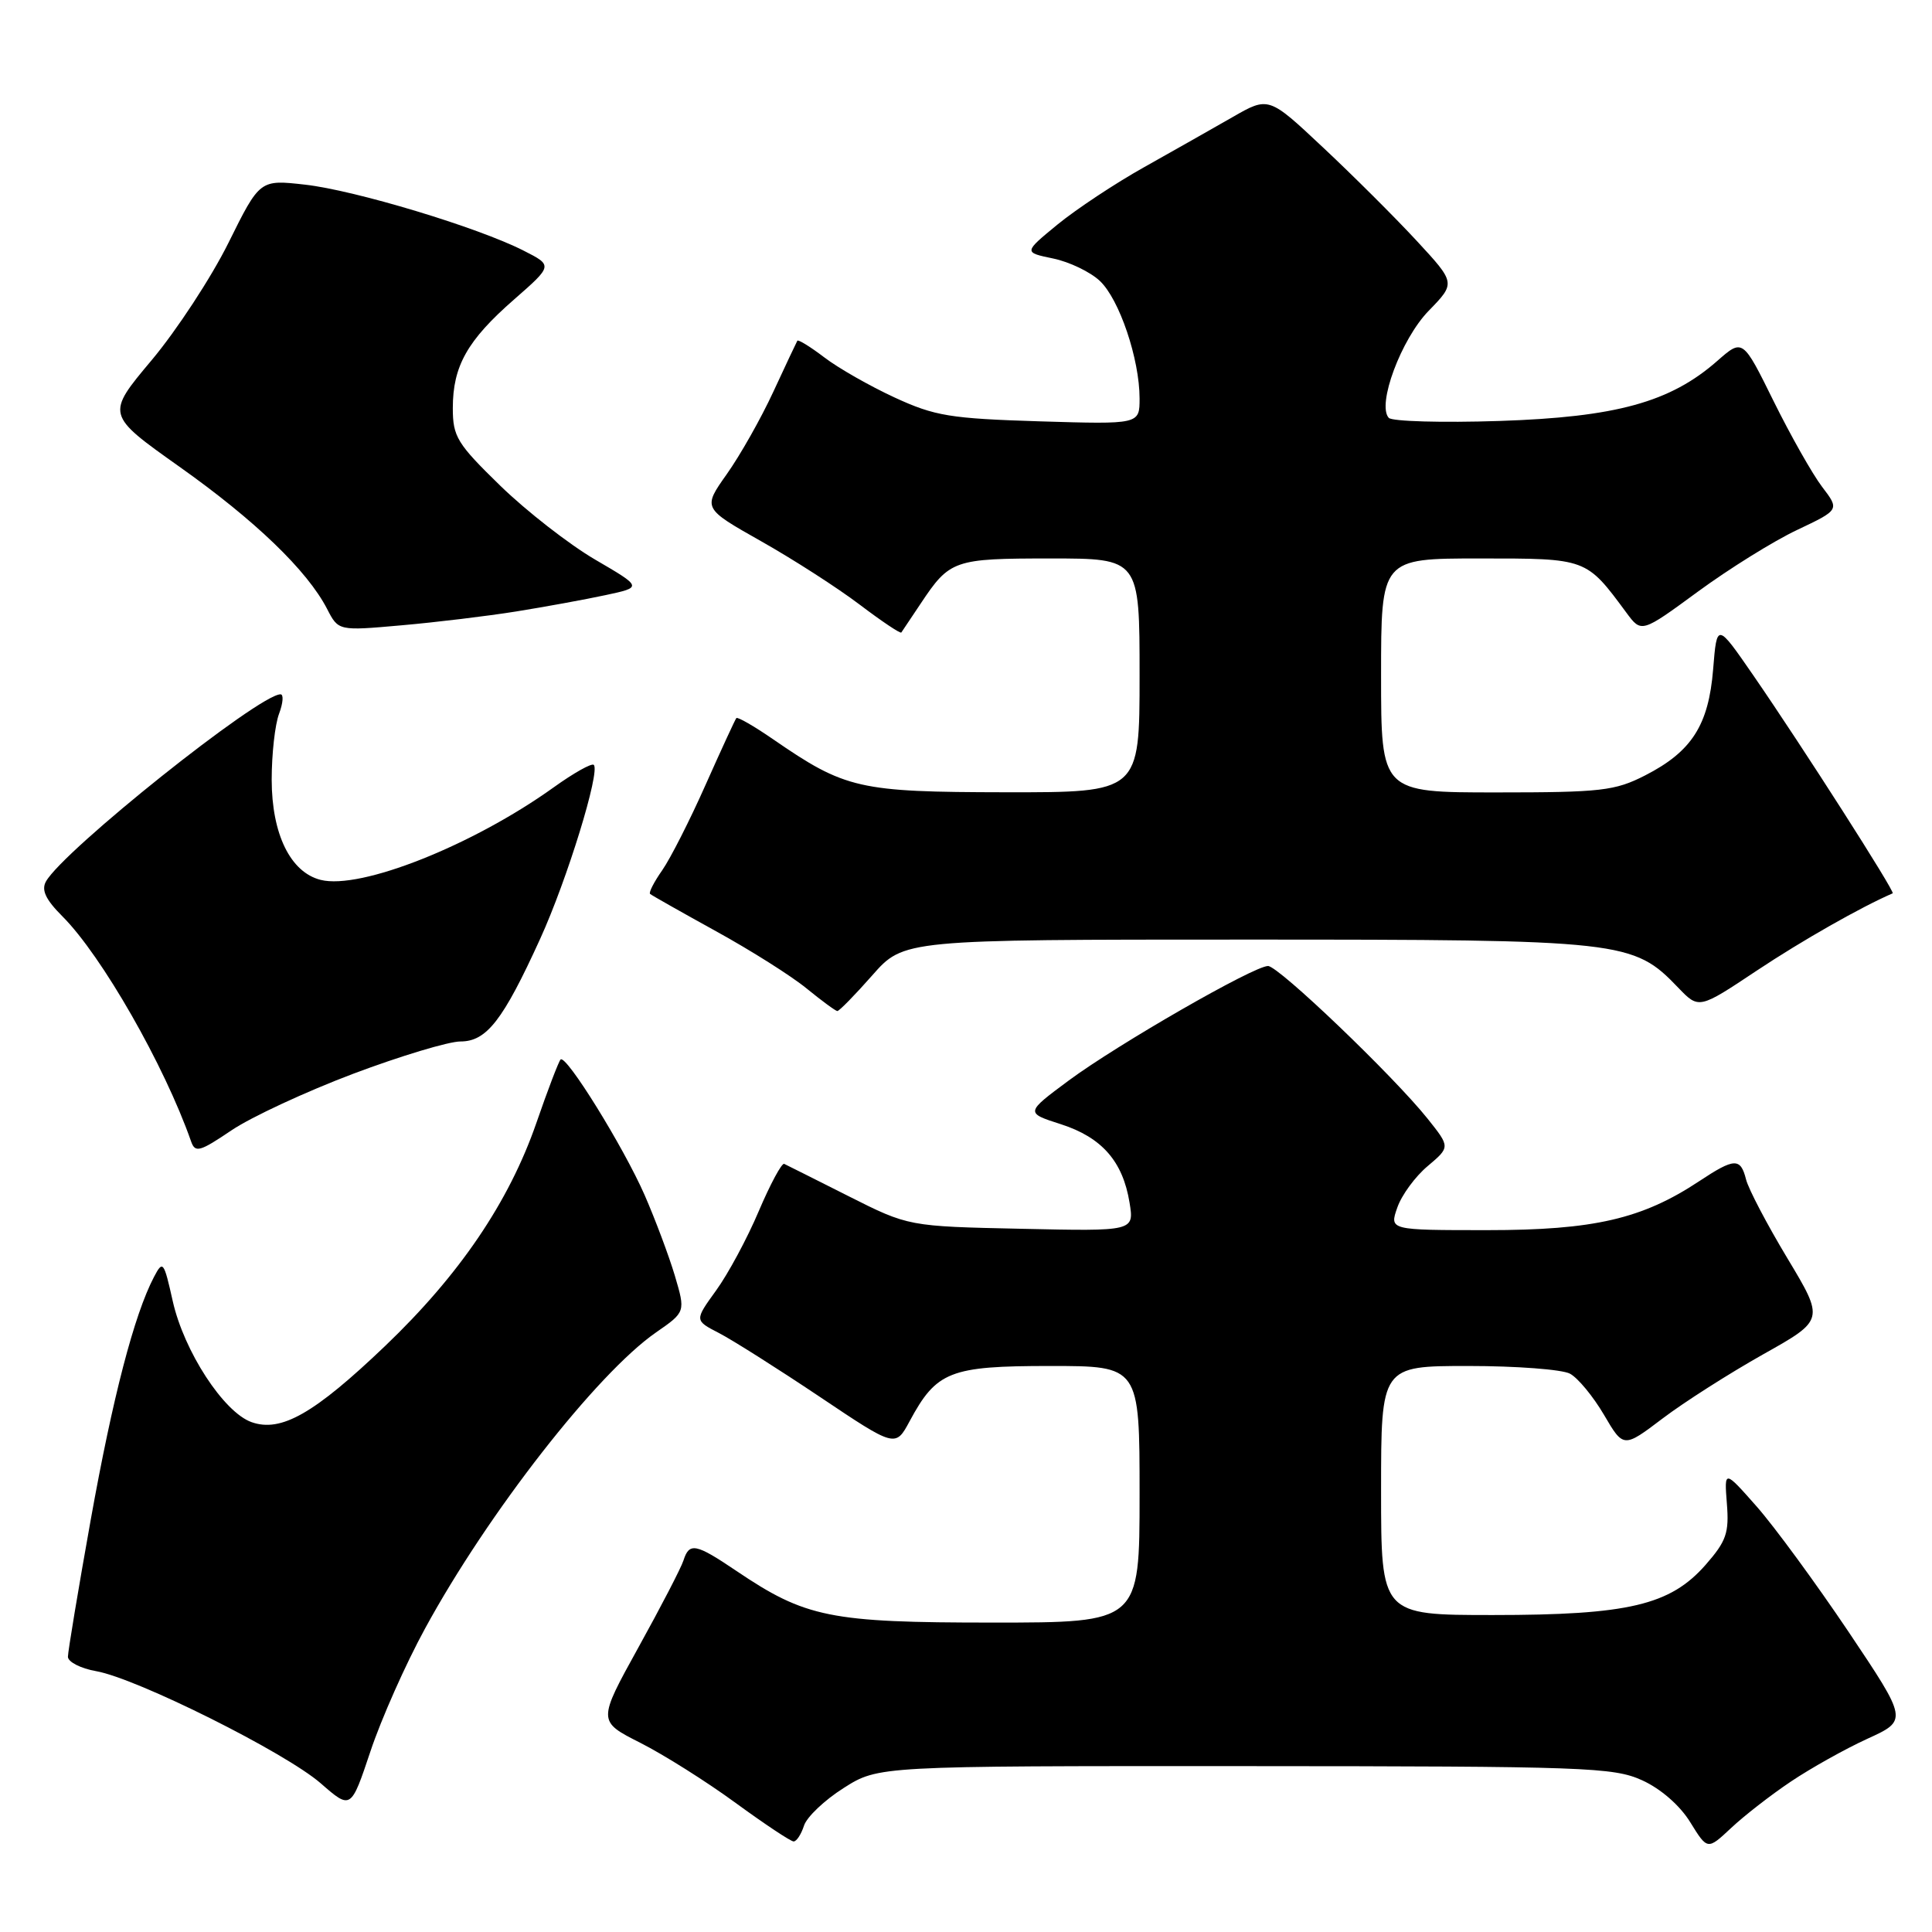 <?xml version="1.0" encoding="UTF-8" standalone="no"?>
<!DOCTYPE svg PUBLIC "-//W3C//DTD SVG 1.1//EN" "http://www.w3.org/Graphics/SVG/1.1/DTD/svg11.dtd" >
<svg xmlns="http://www.w3.org/2000/svg" xmlns:xlink="http://www.w3.org/1999/xlink" version="1.1" viewBox="0 0 256 256">
 <g >
 <path fill="currentColor"
d=" M 237.28 236.08 C 239.91 234.31 244.48 231.75 247.43 230.40 C 252.80 227.95 252.80 227.95 244.94 216.22 C 240.61 209.78 235.14 202.31 232.77 199.62 C 228.47 194.75 228.47 194.75 228.82 199.24 C 229.13 203.12 228.75 204.21 226.00 207.35 C 221.31 212.69 215.76 214.00 197.82 214.00 C 183.00 214.00 183.00 214.00 183.00 197.50 C 183.00 181.00 183.00 181.00 194.57 181.00 C 200.93 181.00 206.99 181.46 208.03 182.02 C 209.08 182.58 211.10 185.03 212.53 187.46 C 215.12 191.88 215.12 191.88 220.31 187.95 C 223.16 185.79 229.16 181.97 233.62 179.46 C 241.75 174.90 241.75 174.90 236.84 166.73 C 234.14 162.24 231.67 157.53 231.36 156.28 C 230.63 153.39 229.83 153.42 225.16 156.51 C 217.60 161.52 211.19 163.00 197.08 163.00 C 184.10 163.00 184.10 163.00 185.15 160.01 C 185.72 158.36 187.53 155.89 189.18 154.51 C 192.16 151.99 192.16 151.99 189.18 148.25 C 184.69 142.62 169.42 128.00 168.02 128.00 C 166.14 128.00 148.12 138.36 141.63 143.16 C 135.85 147.45 135.85 147.45 140.59 148.97 C 146.01 150.72 148.78 153.89 149.67 159.35 C 150.29 163.15 150.29 163.15 135.33 162.82 C 120.38 162.50 120.38 162.50 112.44 158.50 C 108.07 156.30 104.24 154.37 103.91 154.22 C 103.59 154.07 102.07 156.89 100.54 160.48 C 99.02 164.08 96.47 168.81 94.89 170.99 C 92.02 174.96 92.02 174.96 95.26 176.63 C 97.04 177.55 103.03 181.34 108.57 185.05 C 118.65 191.81 118.65 191.81 120.53 188.32 C 124.09 181.70 125.87 181.00 139.13 181.00 C 151.00 181.00 151.00 181.00 151.00 198.00 C 151.00 215.00 151.00 215.00 131.51 215.00 C 109.98 215.00 106.75 214.35 97.54 208.13 C 92.19 204.52 91.34 204.35 90.57 206.75 C 90.27 207.71 87.58 212.90 84.60 218.28 C 79.19 228.07 79.19 228.07 84.84 230.93 C 87.96 232.51 93.64 236.09 97.48 238.90 C 101.32 241.70 104.77 244.00 105.16 244.00 C 105.55 244.00 106.16 243.06 106.53 241.92 C 106.89 240.77 109.26 238.52 111.79 236.92 C 116.39 234.00 116.39 234.00 164.95 234.02 C 210.12 234.04 213.79 234.17 217.60 235.90 C 220.06 237.02 222.60 239.23 223.97 241.46 C 226.25 245.15 226.25 245.15 229.38 242.22 C 231.09 240.61 234.65 237.84 237.28 236.08 Z  M 56.32 215.79 C 64.65 200.49 79.10 181.98 86.93 176.55 C 90.84 173.84 90.84 173.84 89.42 169.03 C 88.63 166.39 86.83 161.59 85.42 158.36 C 82.61 151.95 75.00 139.67 74.28 140.39 C 74.03 140.64 72.58 144.42 71.07 148.80 C 67.44 159.27 60.90 168.92 51.02 178.36 C 41.64 187.32 37.24 189.83 33.33 188.44 C 29.64 187.13 24.38 179.05 22.89 172.41 C 21.71 167.13 21.58 166.96 20.41 169.19 C 17.78 174.20 14.93 185.16 12.02 201.39 C 10.36 210.67 9.00 218.84 9.00 219.53 C 9.00 220.21 10.69 221.08 12.75 221.44 C 18.16 222.40 37.80 232.21 42.50 236.30 C 46.50 239.79 46.50 239.79 49.09 232.05 C 50.51 227.79 53.76 220.47 56.32 215.79 Z  M 46.80 142.28 C 53.05 139.93 59.45 138.00 61.01 138.00 C 64.48 138.00 66.65 135.21 71.58 124.39 C 75.15 116.56 79.56 102.23 78.68 101.35 C 78.41 101.08 76.01 102.43 73.35 104.34 C 62.63 112.02 47.78 117.92 42.49 116.59 C 38.48 115.58 36.01 110.52 36.00 103.32 C 36.00 99.91 36.44 95.98 36.98 94.57 C 37.51 93.15 37.60 92.00 37.17 92.00 C 34.31 92.00 8.40 112.68 6.09 116.80 C 5.45 117.94 6.06 119.21 8.28 121.43 C 13.48 126.64 21.78 141.14 25.32 151.24 C 25.86 152.79 26.46 152.62 30.68 149.77 C 33.29 148.01 40.55 144.64 46.80 142.28 Z  M 115.57 129.25 C 119.75 124.50 119.75 124.50 165.13 124.50 C 215.18 124.50 216.40 124.64 222.38 130.88 C 225.11 133.72 225.11 133.72 232.80 128.60 C 238.82 124.60 246.55 120.21 250.79 118.37 C 251.16 118.21 238.78 98.85 232.33 89.50 C 227.50 82.50 227.50 82.50 227.00 88.68 C 226.40 96.10 224.16 99.59 217.98 102.75 C 213.98 104.79 212.17 105.00 198.29 105.00 C 183.00 105.00 183.00 105.00 183.00 89.50 C 183.00 74.00 183.00 74.00 196.05 74.00 C 210.30 74.00 210.15 73.94 215.51 81.19 C 217.50 83.88 217.50 83.88 225.00 78.38 C 229.12 75.36 235.03 71.68 238.13 70.22 C 243.76 67.55 243.76 67.55 241.44 64.51 C 240.17 62.84 237.28 57.74 235.02 53.17 C 230.92 44.86 230.92 44.86 227.54 47.83 C 221.31 53.30 214.15 55.27 198.67 55.78 C 191.06 56.03 184.47 55.84 184.02 55.37 C 182.42 53.64 185.66 44.93 189.31 41.18 C 192.89 37.50 192.89 37.50 187.70 31.89 C 184.84 28.80 179.26 23.24 175.30 19.53 C 168.10 12.77 168.10 12.77 163.30 15.53 C 160.66 17.04 155.39 20.03 151.59 22.16 C 147.78 24.29 142.64 27.70 140.15 29.73 C 135.63 33.44 135.63 33.44 139.53 34.25 C 141.68 34.69 144.47 36.03 145.73 37.22 C 148.32 39.64 151.00 47.59 151.00 52.80 C 151.00 56.23 151.00 56.23 137.75 55.83 C 125.89 55.46 123.87 55.13 118.54 52.67 C 115.27 51.16 111.07 48.77 109.23 47.36 C 107.38 45.95 105.77 44.96 105.65 45.15 C 105.54 45.34 104.10 48.39 102.47 51.91 C 100.84 55.44 98.06 60.35 96.30 62.83 C 93.11 67.34 93.11 67.34 100.84 71.71 C 105.10 74.11 110.97 77.89 113.89 80.10 C 116.82 82.32 119.31 83.99 119.43 83.81 C 119.55 83.64 120.70 81.92 121.98 80.00 C 125.85 74.18 126.38 74.00 139.19 74.00 C 151.00 74.00 151.00 74.00 151.00 89.50 C 151.00 105.00 151.00 105.00 133.25 104.98 C 113.77 104.95 112.03 104.56 102.43 97.95 C 99.92 96.22 97.73 94.96 97.57 95.15 C 97.41 95.34 95.57 99.33 93.49 104.00 C 91.42 108.67 88.83 113.76 87.75 115.31 C 86.67 116.85 85.94 118.26 86.14 118.45 C 86.34 118.63 90.27 120.85 94.87 123.39 C 99.47 125.92 104.87 129.33 106.87 130.97 C 108.87 132.60 110.70 133.95 110.95 133.97 C 111.19 133.98 113.27 131.86 115.57 129.25 Z  M 68.41 81.02 C 72.21 80.41 77.52 79.44 80.22 78.86 C 85.13 77.81 85.13 77.81 78.86 74.15 C 75.42 72.14 69.77 67.74 66.30 64.37 C 60.56 58.78 60.00 57.87 60.00 54.07 C 60.00 48.51 61.92 45.10 68.11 39.69 C 73.26 35.18 73.26 35.18 69.38 33.21 C 63.31 30.12 47.06 25.22 40.44 24.47 C 34.43 23.79 34.43 23.79 30.28 32.16 C 28.00 36.76 23.41 43.77 20.09 47.73 C 14.04 54.94 14.04 54.94 23.77 61.84 C 33.81 68.95 40.71 75.60 43.34 80.68 C 44.84 83.60 44.84 83.60 53.17 82.86 C 57.75 82.46 64.61 81.63 68.41 81.02 Z "/>
</g>
</svg>